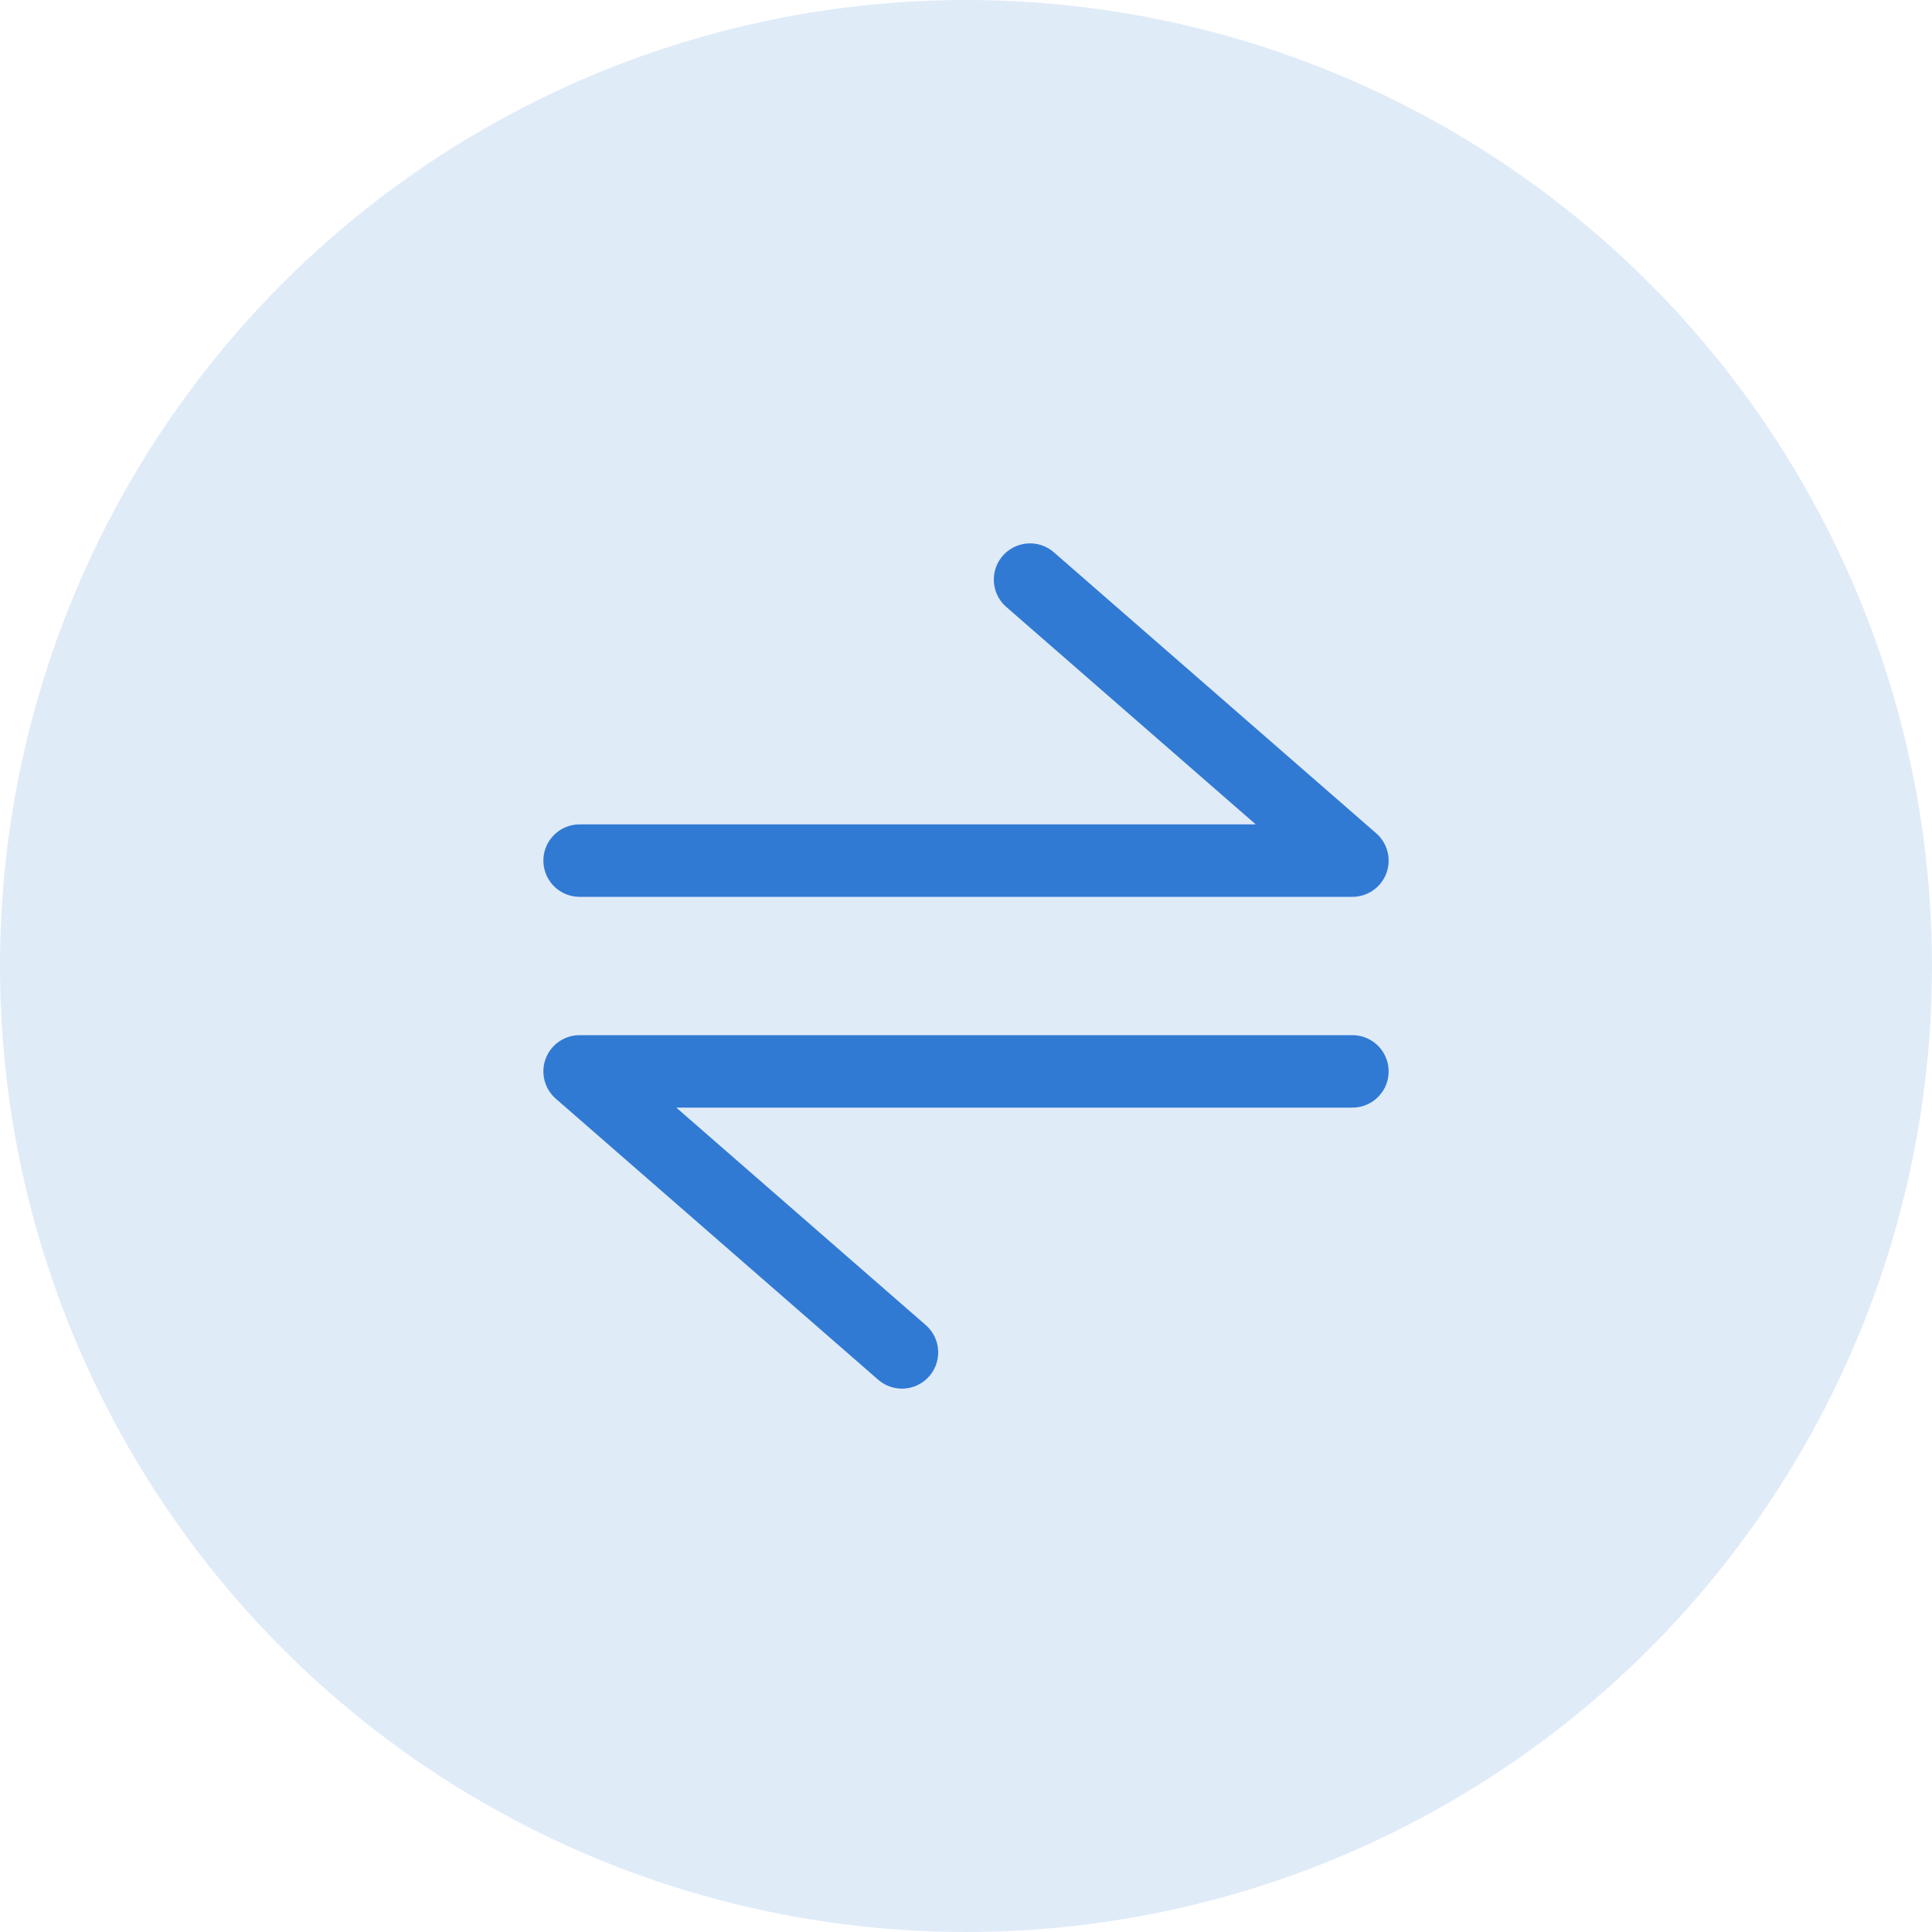 <svg width="40" height="40" viewBox="0 0 40 40" fill="none" xmlns="http://www.w3.org/2000/svg">
<circle opacity="0.15" cx="20" cy="20" r="20" fill="#307AD4"/>
<path d="M12 17.818H28L21.326 12" stroke="#307AD4" stroke-width="1.5" stroke-linecap="round" stroke-linejoin="round"/>
<path d="M28 22.182L12 22.182L18.674 28" stroke="#307AD4" stroke-width="1.5" stroke-linecap="round" stroke-linejoin="round"/>
</svg>
